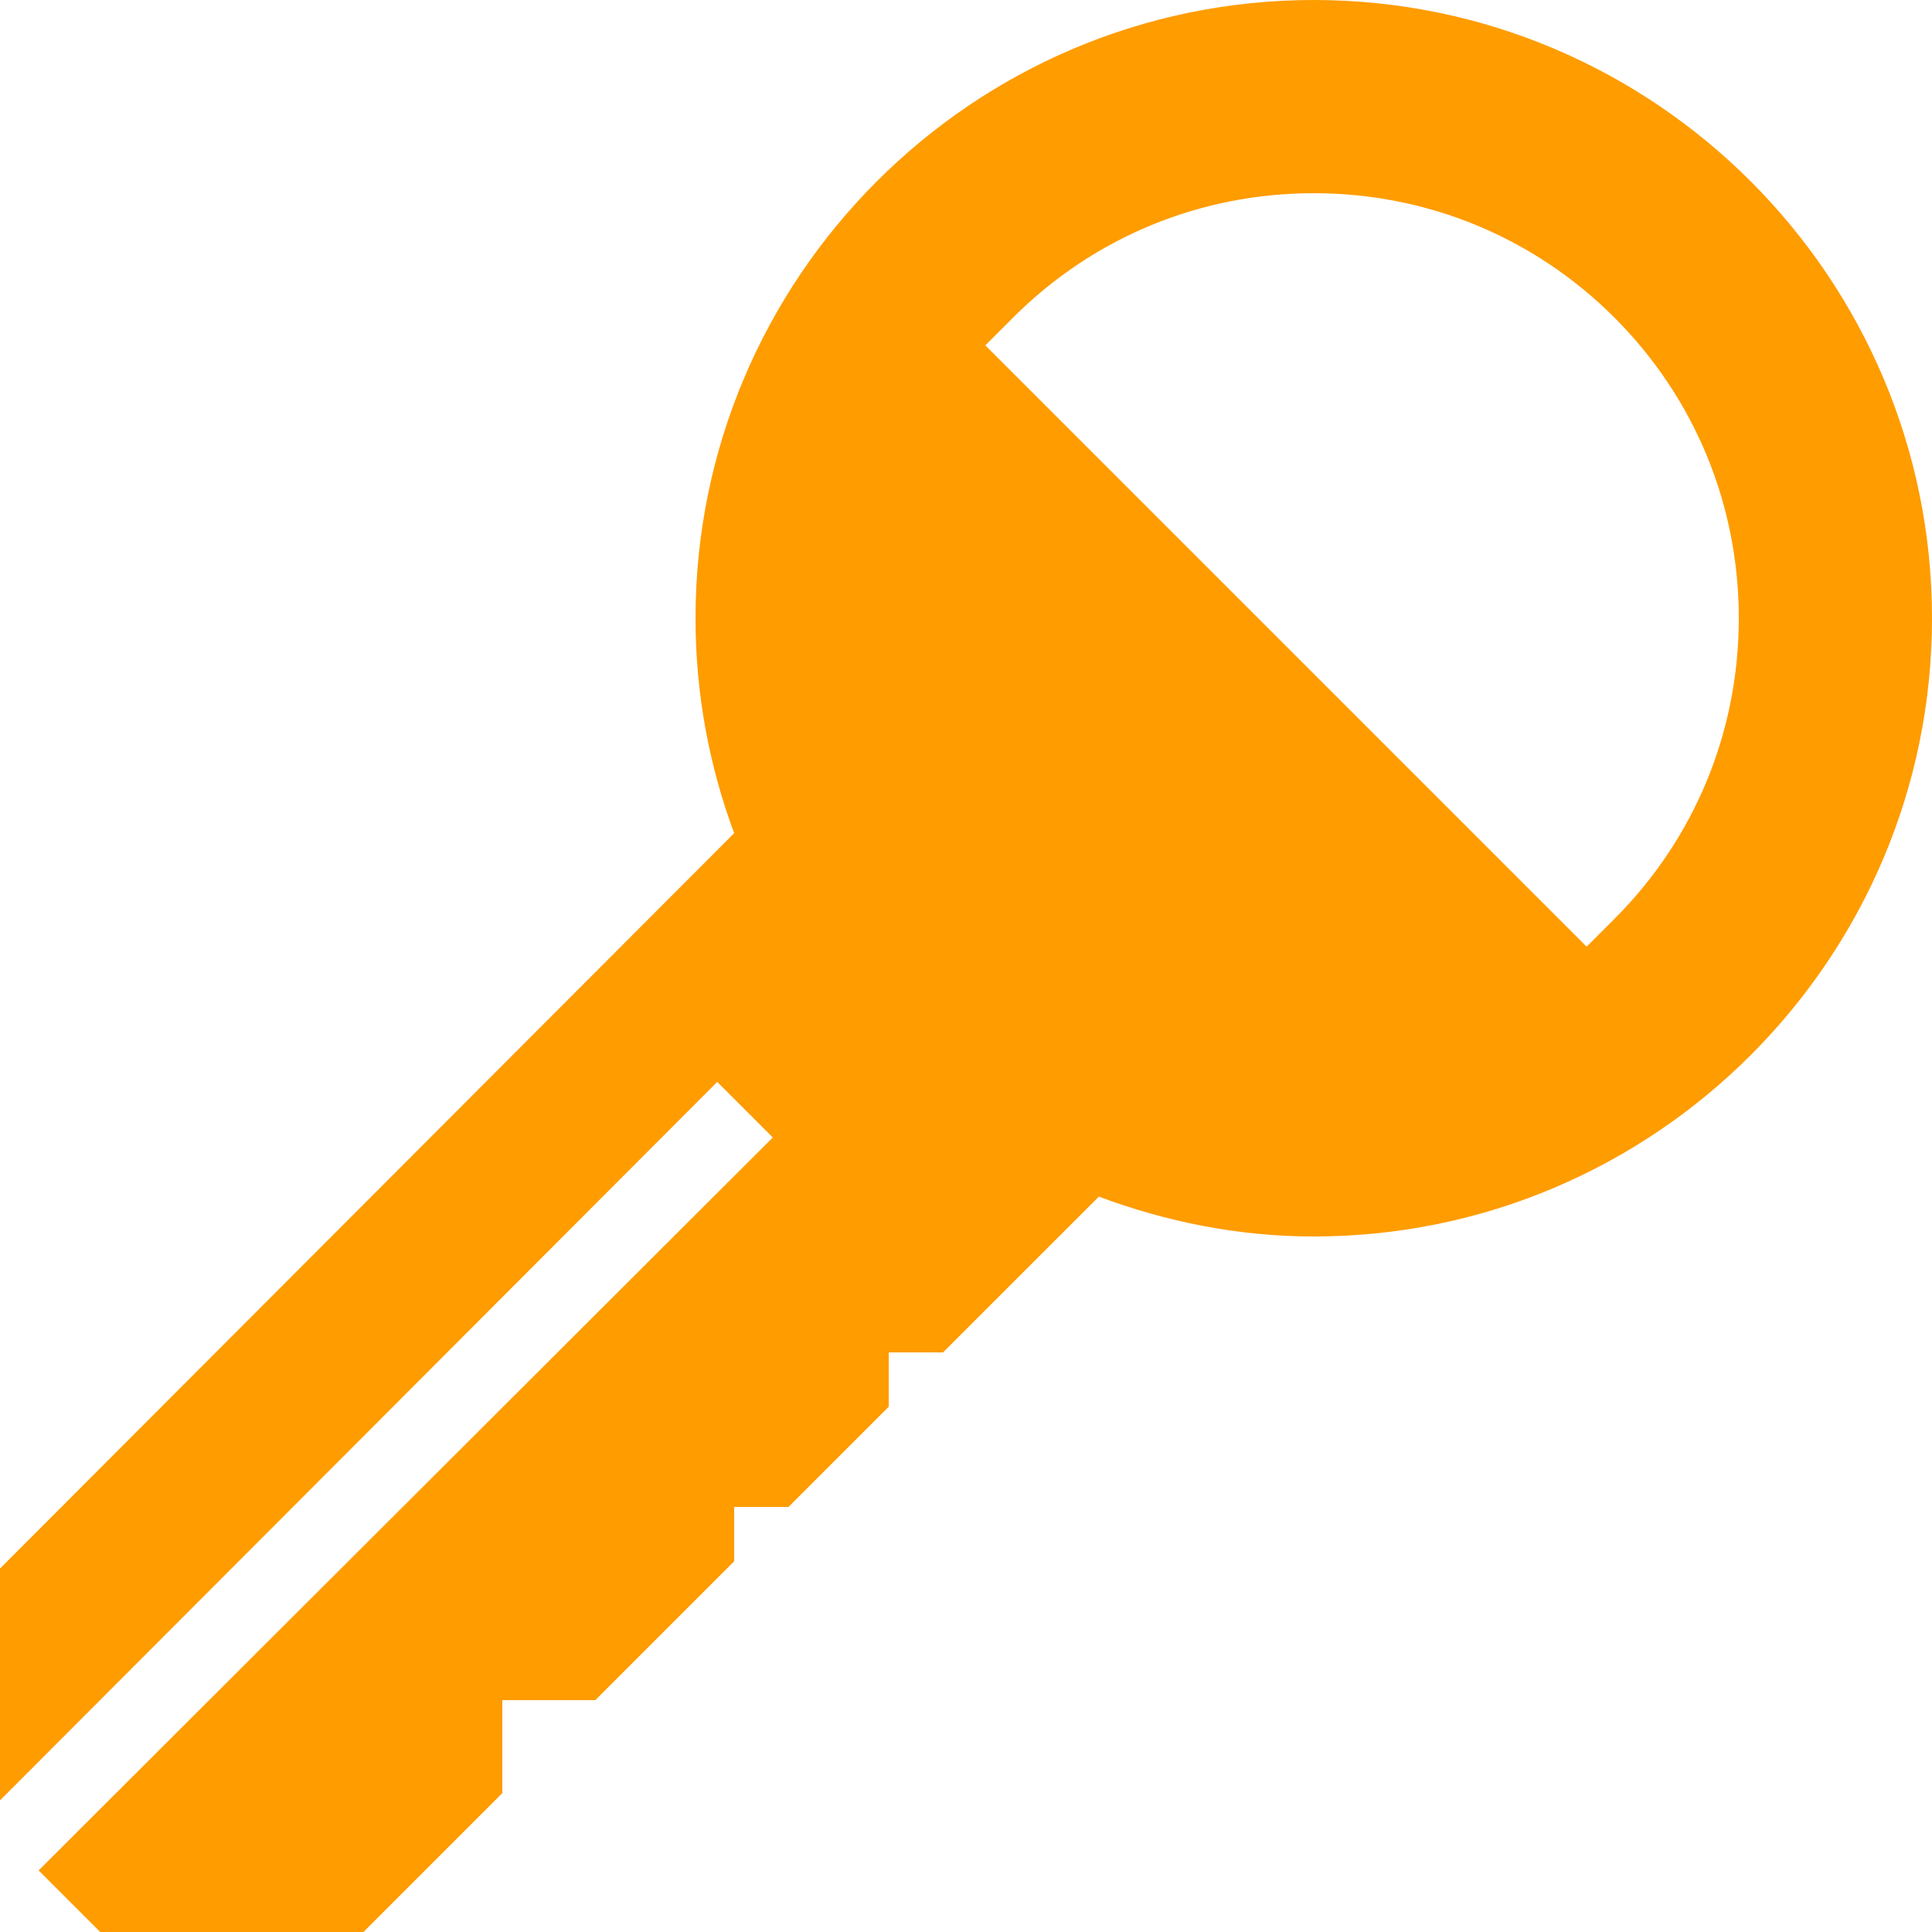 <svg fill="none" xmlns="http://www.w3.org/2000/svg"  viewBox="0 0 50 50" width="20" height="20">
<path d="M 34 0 C 25.18 0 18 7.18 18 16 C 18 17.957 18.355 19.828 19 21.562 L 0 40.594 L 0 46.594 L 18.562 28 L 20 29.438 L 1 48.406 L 2.594 50 L 9.406 50 L 13 46.406 L 13 44 L 15.406 44 L 19 40.406 L 19 39 L 20.406 39 L 23 36.406 L 23 35 L 24.406 35 L 28.438 30.969 C 30.176 31.617 32.039 32 34 32 C 42.82 32 50 24.82 50 16 C 50 7.18 42.82 0 34 0 Z M 34 5 C 36.938 5 39.703 6.141 41.781 8.219 C 43.859 10.297 45 13.062 45 16 C 45 18.938 43.859 21.703 41.781 23.781 L 41.062 24.5 L 25.5 8.938 L 26.219 8.219 C 28.297 6.141 31.062 5 34 5 Z" fill="#FF9C00"/>
</svg>
